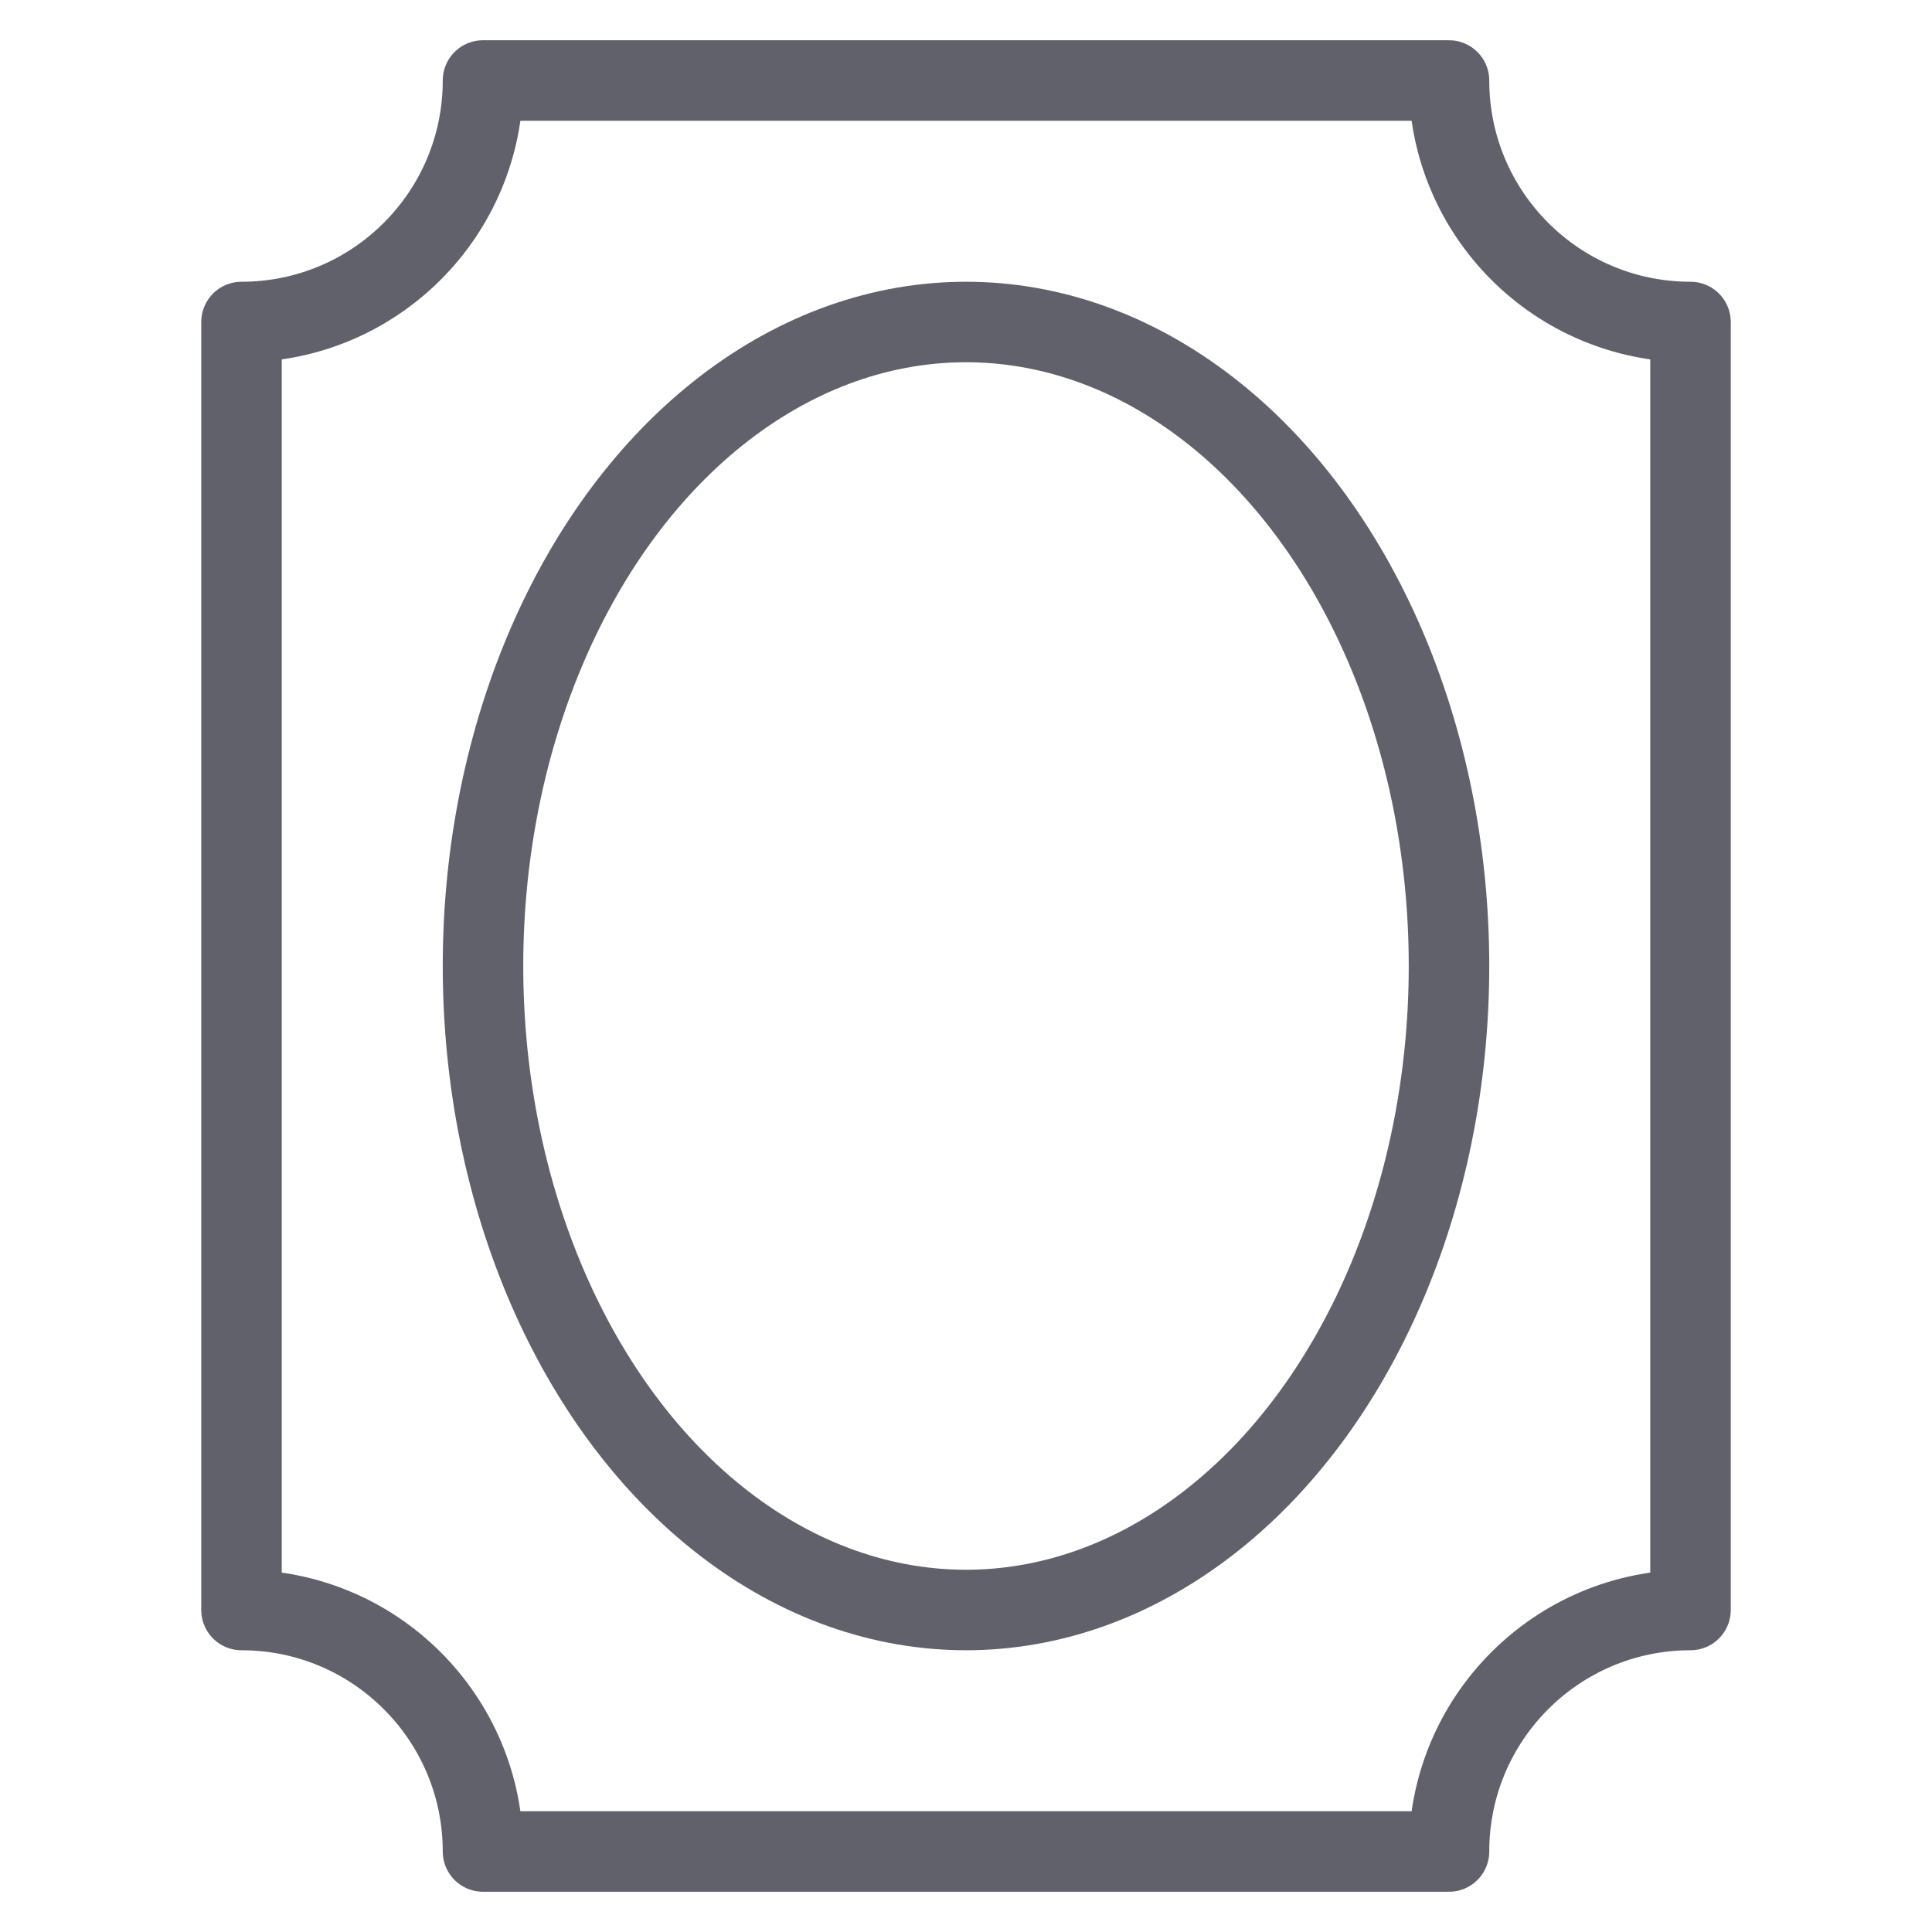 <svg xmlns="http://www.w3.org/2000/svg" height="48" width="48" viewBox="0 0 48 48"><title>frame 4</title><g stroke-linecap="round" fill="#61616b" stroke-linejoin="round" class="nc-icon-wrapper"><path fill="none" stroke="#61616b" stroke-width="2" d="M42,40V8 c-3.314,0-6-2.686-6-6H12c0,3.314-2.686,6-6,6v32c3.314,0,6,2.686,6,6h24C36,42.686,38.686,40,42,40z"></path> <ellipse data-color="color-2" fill="none" stroke="#61616b" stroke-width="2" cx="24" cy="24" rx="12" ry="16"></ellipse></g></svg>
